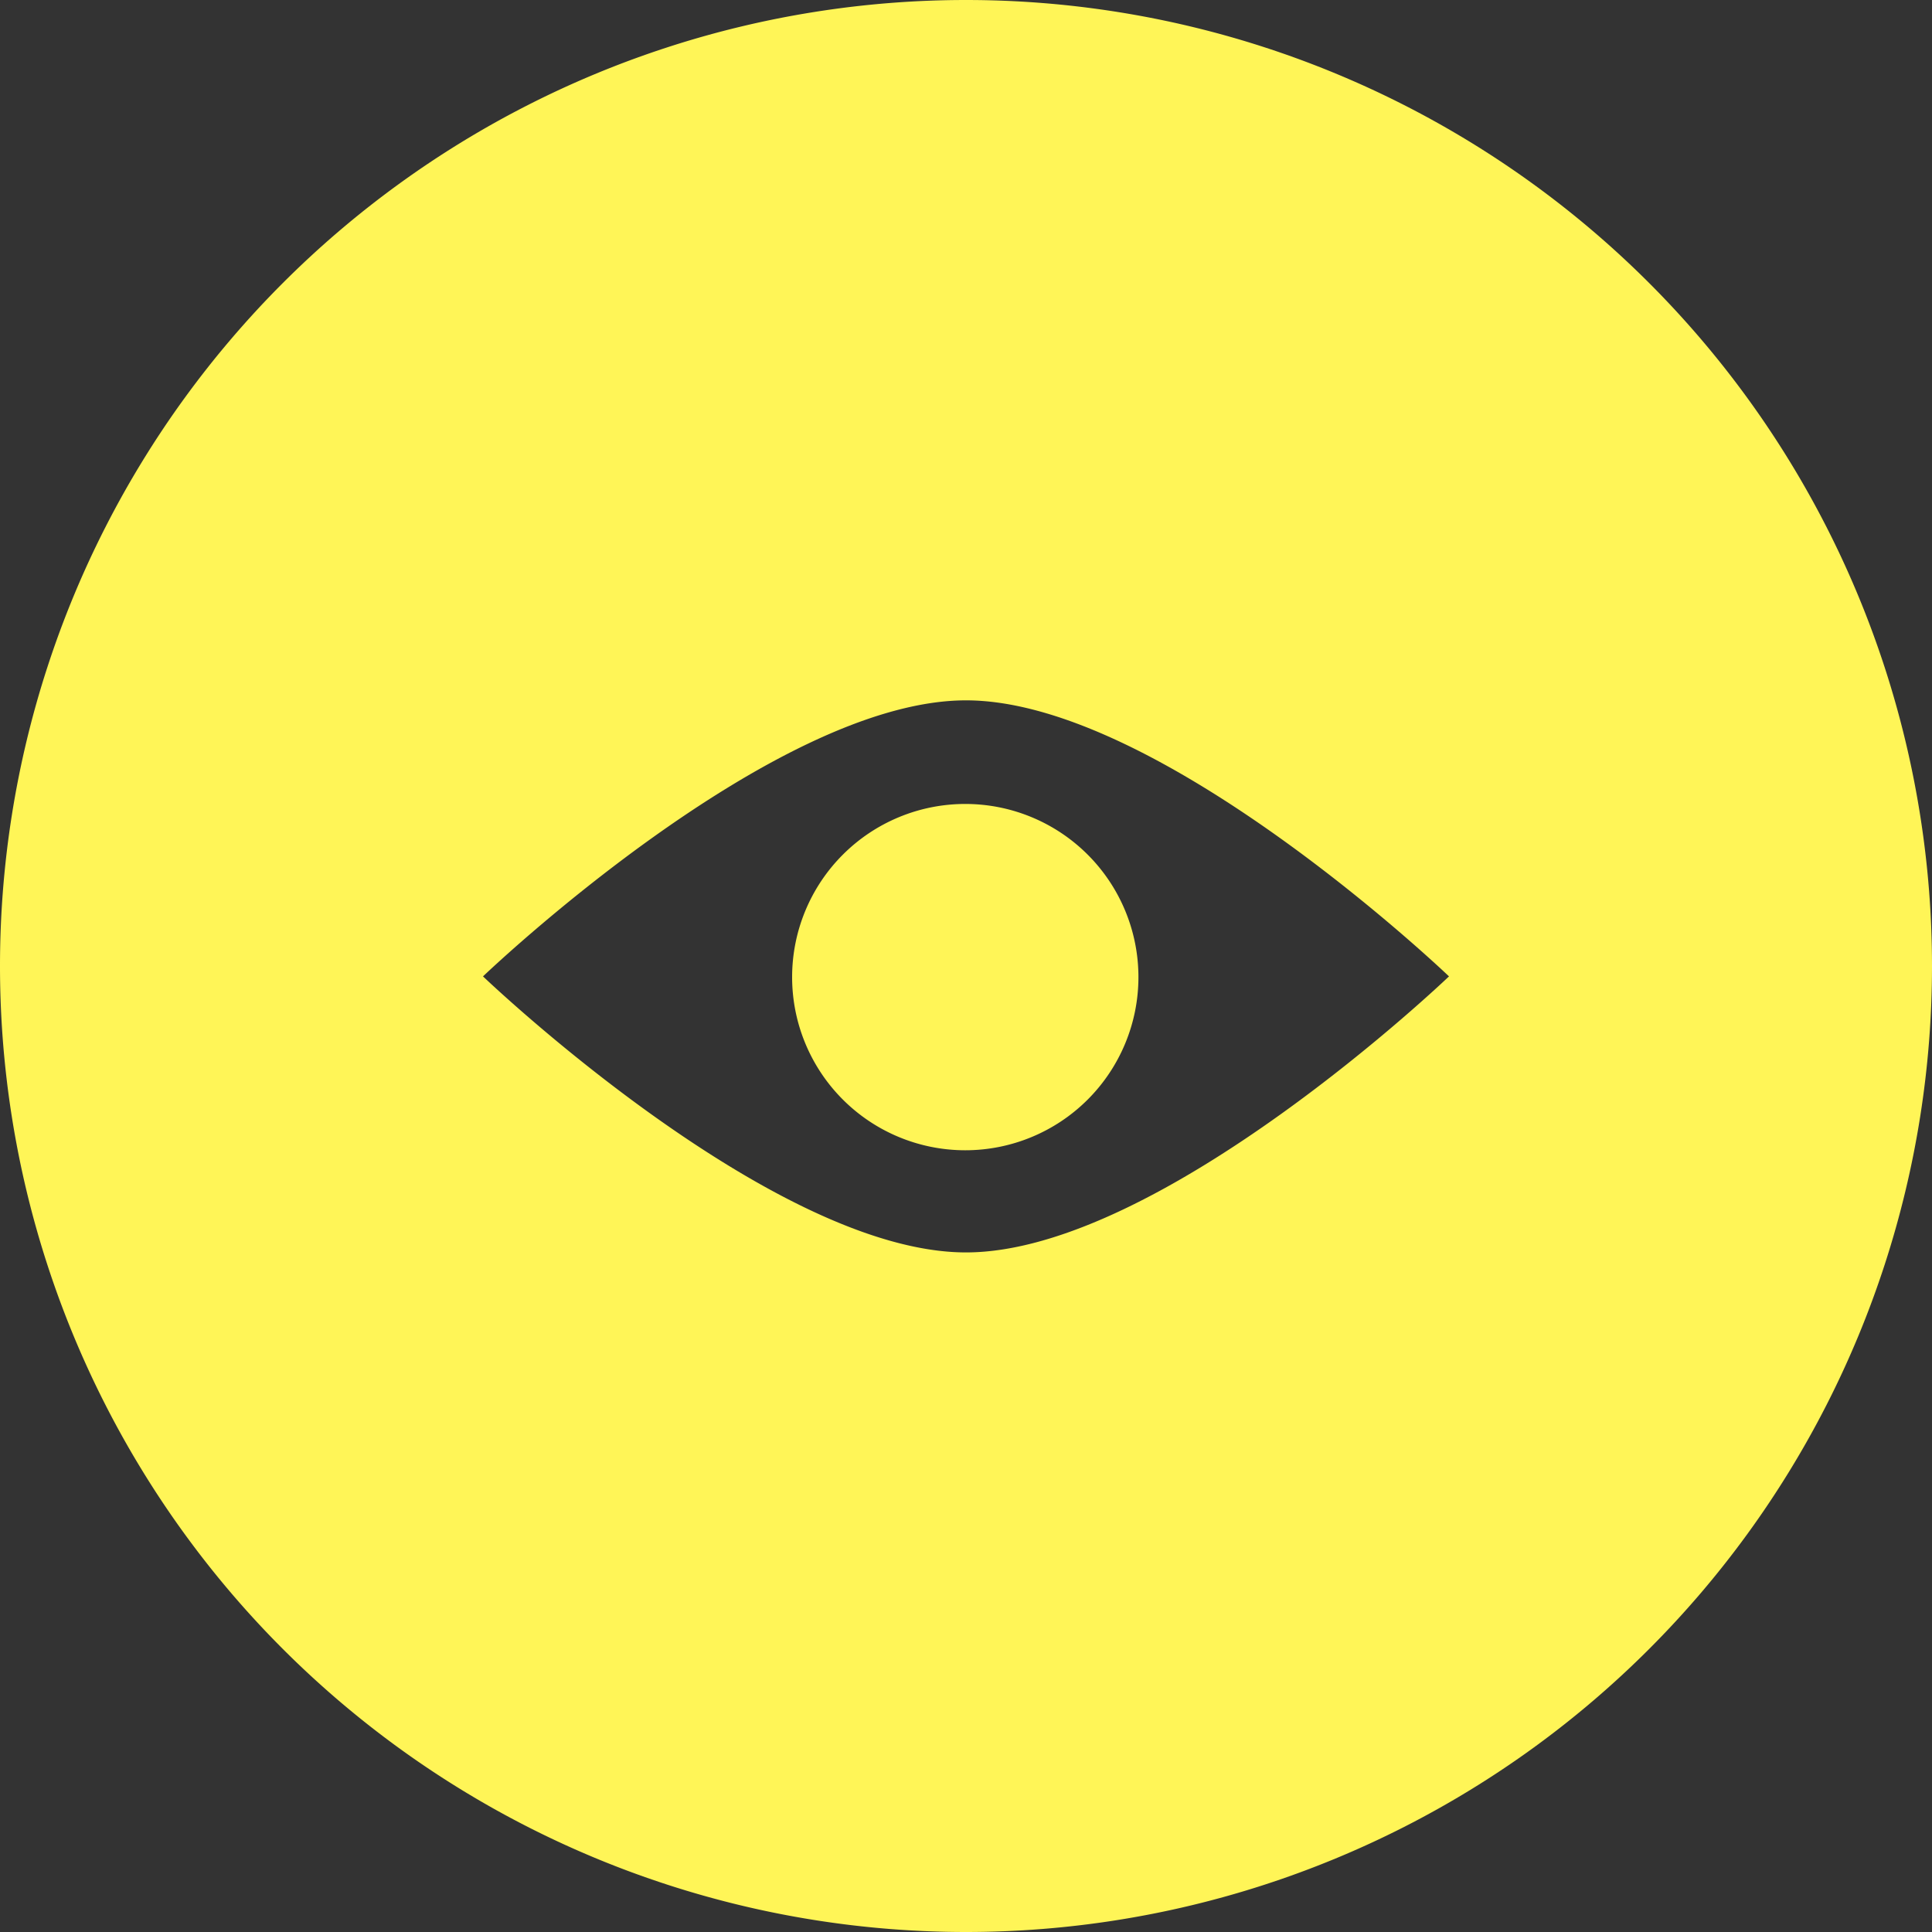<svg viewBox="0 0 80 80" fill="none" xmlns="http://www.w3.org/2000/svg"><rect x="0" y="0" width="80" height="80" fill="#333333" stroke="none"/><path fill-rule="evenodd" clip-rule="evenodd" d="M40 80a40 40 0 1 0 0-80 40 40 0 0 0 0 80Zm0-51c-8.06 0-20 11.43-20 11.43s11.94 11.43 20 11.43 20-11.43 20-11.43-11.94-11.43-20-11.43Zm7.14 11.46a7.17 7.17 0 1 1-14.34 0 7.17 7.17 0 0 1 14.34 0Z" fill="#FFF557"/></svg>